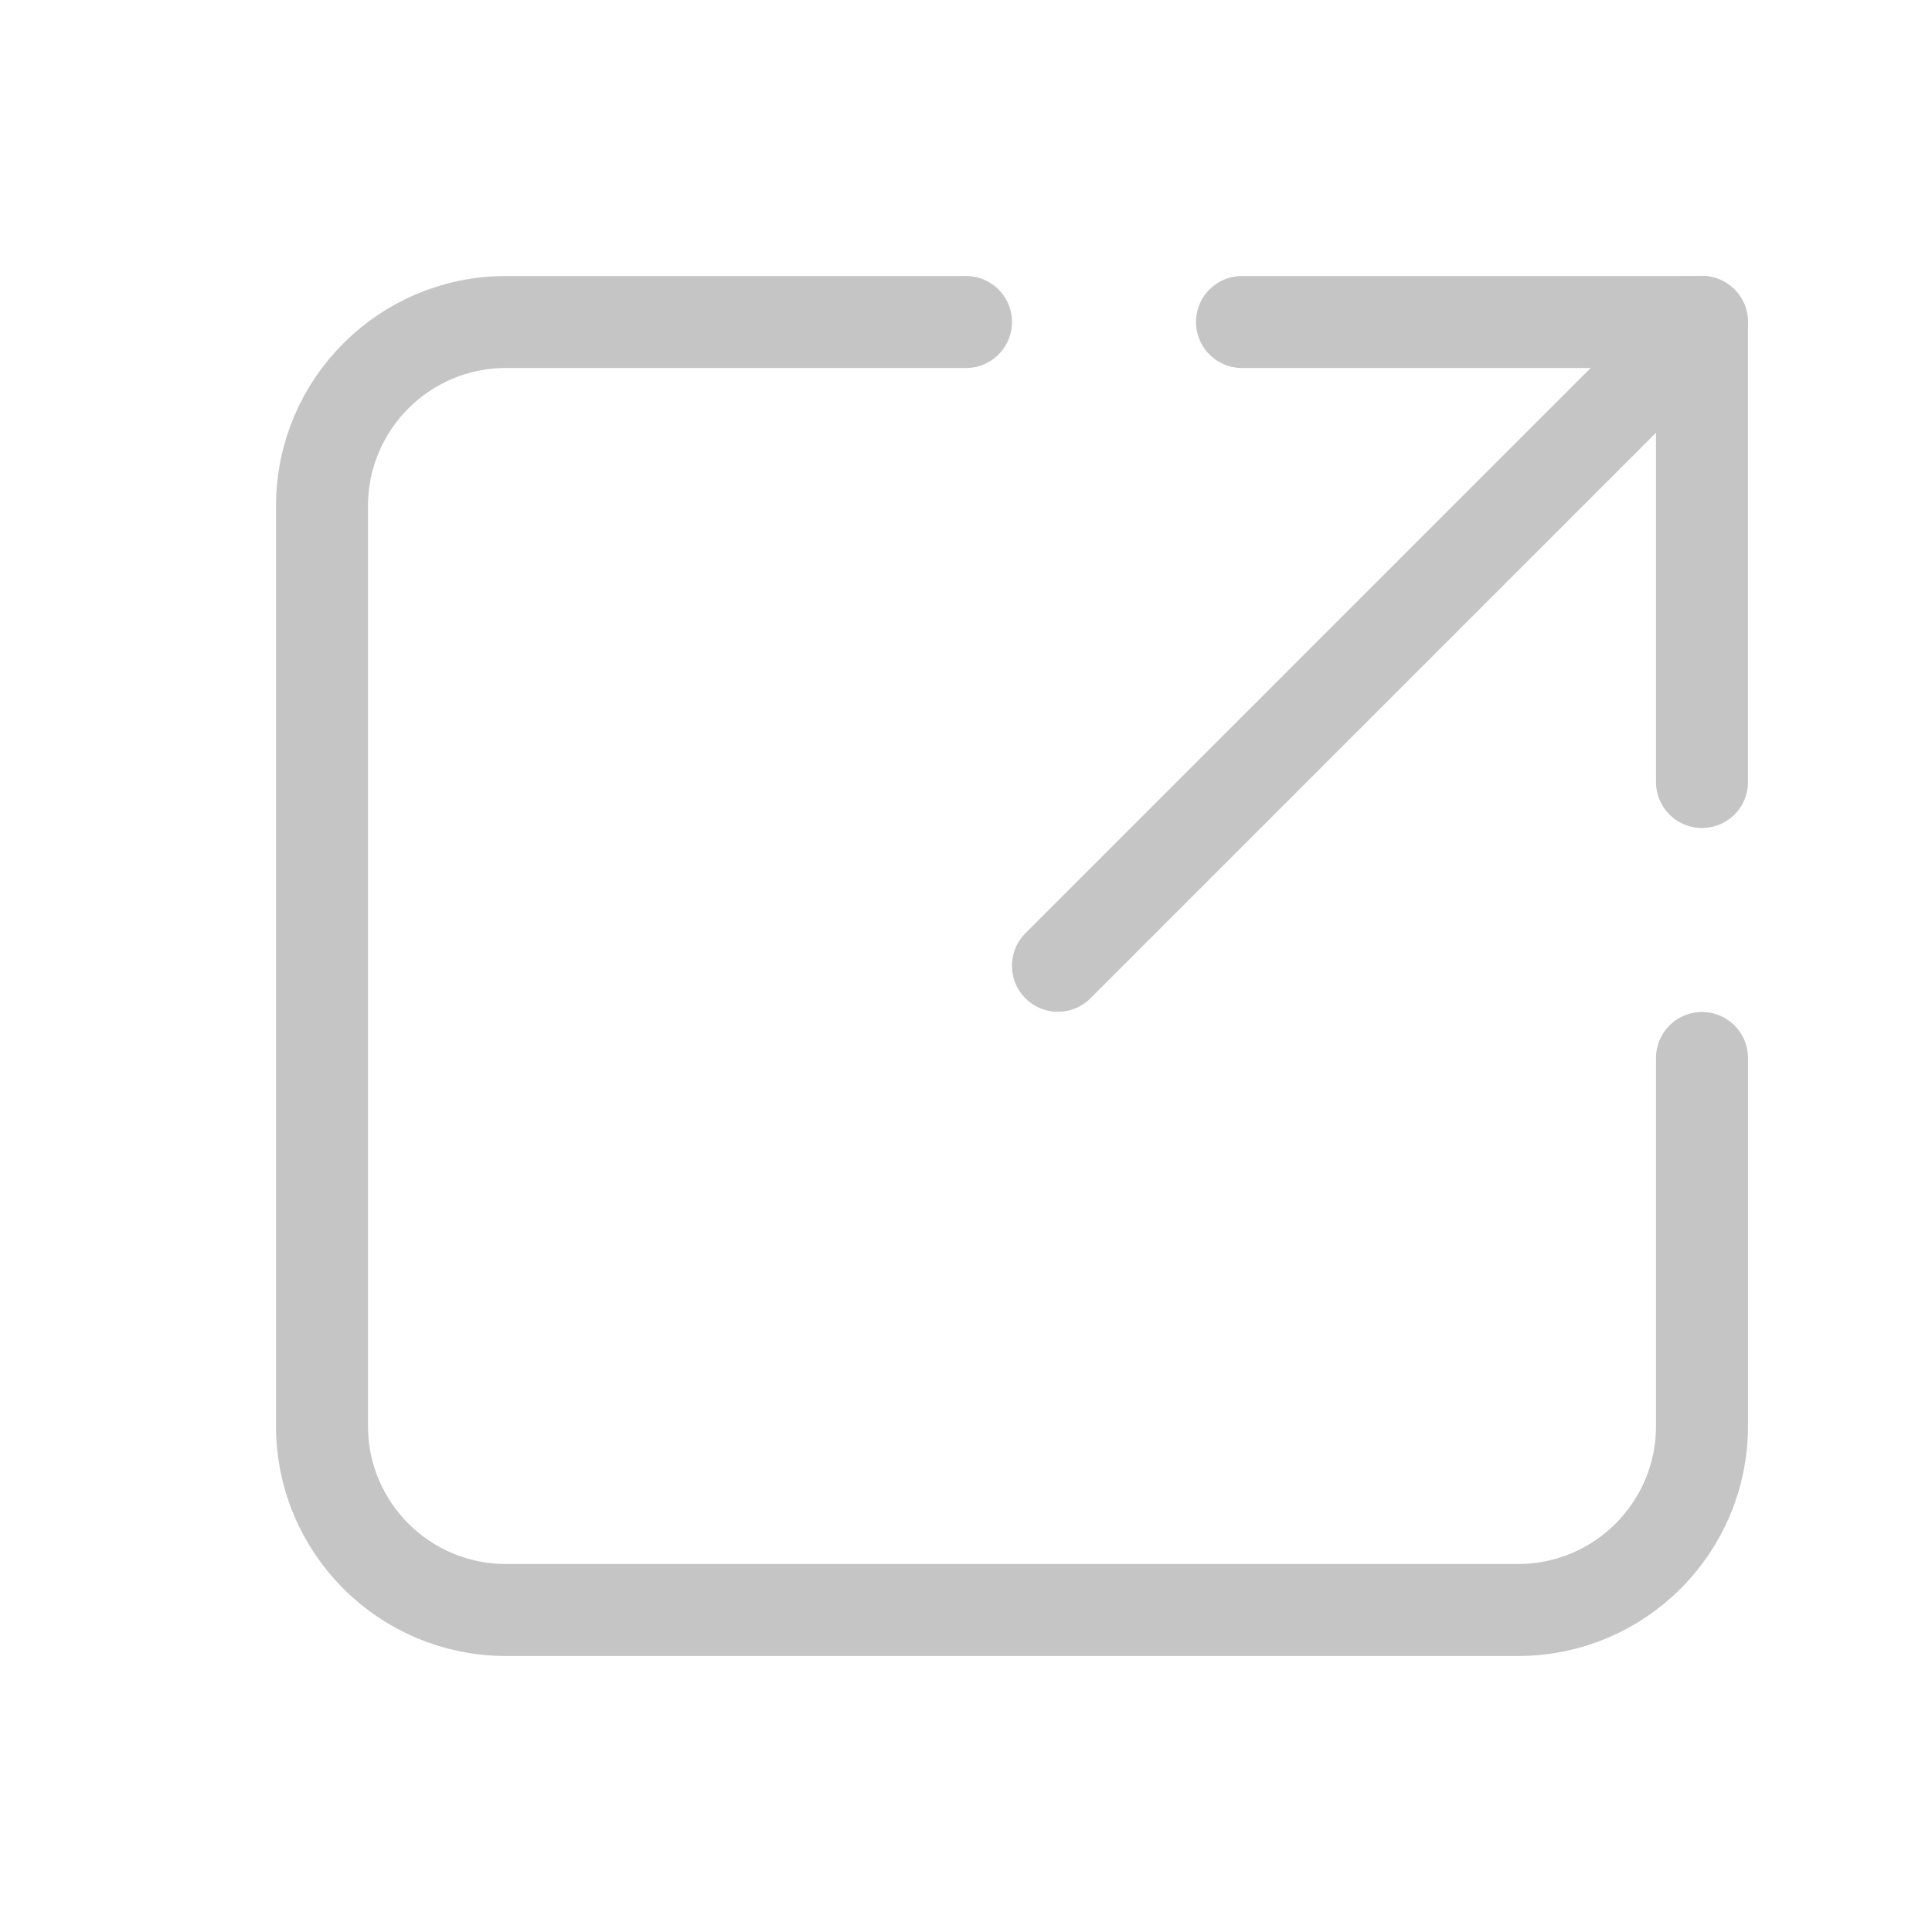 <svg height="21" viewBox="0 0 21 21" width="21" xmlns="http://www.w3.org/2000/svg">
  <g
    fill="none"
    fill-rule="evenodd"
    stroke="currentColor"
    stroke-linecap="round"
    stroke-linejoin="round"
    transform="translate(3 3)"
  >
    <path stroke="#C5C5C5" d="m15.5.5v5h-5" transform="matrix(1 0 0 -1 0 6)" />
    <path
      stroke="#C5C5C5"
      d="m12-.95v9.9"
      transform="matrix(.707 .707 -.707 .707 6.343 -7.314)"
    />
    <path
      stroke="#C5C5C5"
      d="m7.5.5h-5c-1.105 0-2 .895-2 2v10c0 1.105.895 2 2 2h11c1.105 0 2-.895 2-2v-4"
    />
  </g>
</svg>